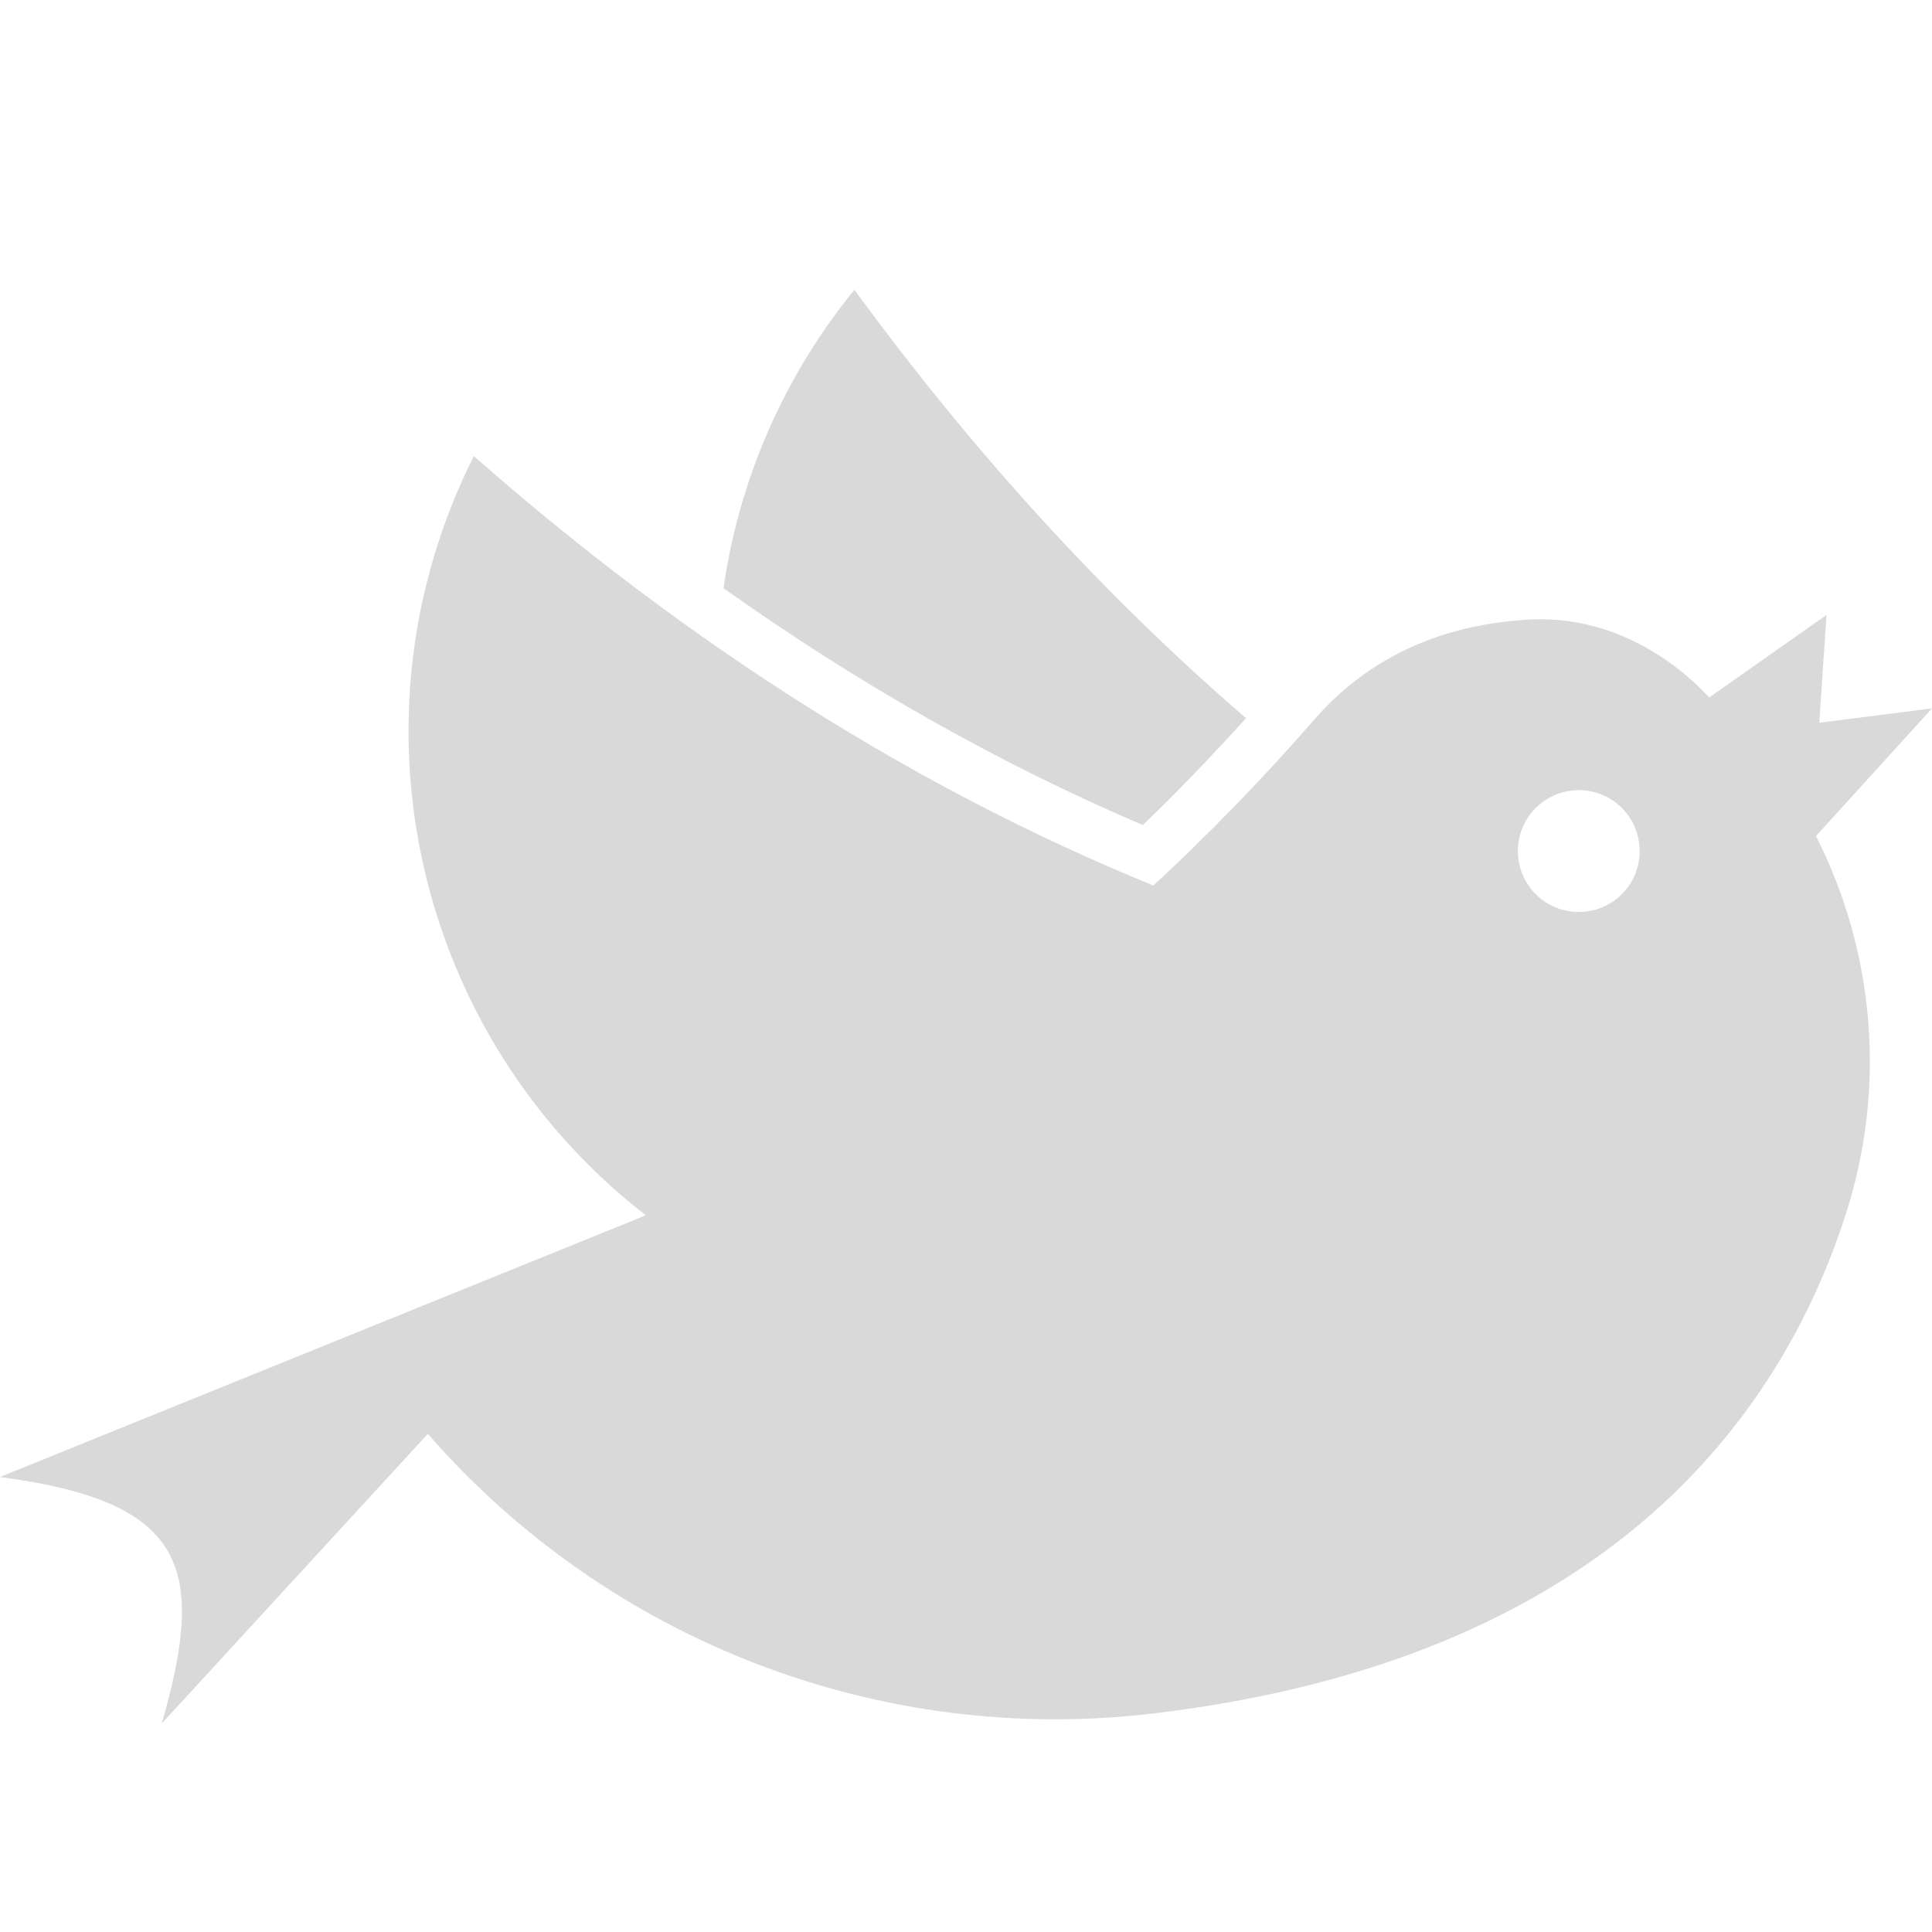 <?xml version="1.0" encoding="UTF-8"?>
<svg width="20px" height="20px" viewBox="0 0 20 20" version="1.1" xmlns="http://www.w3.org/2000/svg" xmlns:xlink="http://www.w3.org/1999/xlink">
    <title>预售灰</title>
    <g id="DAPP整合" stroke="none" stroke-width="1" fill="none" fill-rule="evenodd">
        <g id="点击dapp侧边栏" transform="translate(-16, -412)" fill-rule="nonzero">
            <g id="批量转账备份-4" transform="translate(0, 400)">
                <g id="预售灰" transform="translate(16, 12)">
                    <rect id="矩形" x="0" y="0" width="20" height="20"></rect>
                    <g id="编组" transform="translate(0, 3)" fill="#D9D9D9">
                        <path d="M8.845,0 C10.087,1.698 11.439,3.175 12.899,4.435 C12.548,4.821 12.193,5.194 11.83,5.541 C10.342,4.905 8.893,4.085 7.49,3.089 C7.652,1.955 8.121,0.887 8.845,0" id="路径"></path>
                        <path d="M4.905,1.722 C7.13,3.677 9.475,5.161 11.94,6.167 C12.524,5.626 13.079,5.053 13.602,4.453 C14.031,3.96 14.717,3.476 15.828,3.414 C16.948,3.351 17.653,4.182 17.694,4.22 L18.908,3.366 L18.833,4.482 L20,4.333 L18.799,5.655 C19.414,6.868 19.525,8.274 19.108,9.568 C18.429,11.676 16.626,14.174 11.955,14.736 C9.122,15.078 6.304,13.994 4.429,11.843 L1.675,14.841 C2.141,13.22 1.926,12.544 0,12.29 L6.399,9.697 L6.401,9.697 L6.674,9.585 L6.686,9.581 C4.29,7.724 3.543,4.431 4.905,1.722 Z M16.268,5.184 C16.044,5.211 15.852,5.355 15.763,5.563 C15.675,5.77 15.704,6.008 15.839,6.189 C15.974,6.369 16.195,6.463 16.419,6.436 C16.765,6.395 17.011,6.081 16.969,5.735 C16.928,5.389 16.614,5.142 16.268,5.184 L16.268,5.184 Z" id="形状"></path>
                    </g>
                </g>
            </g>
        </g>
    </g>
</svg>